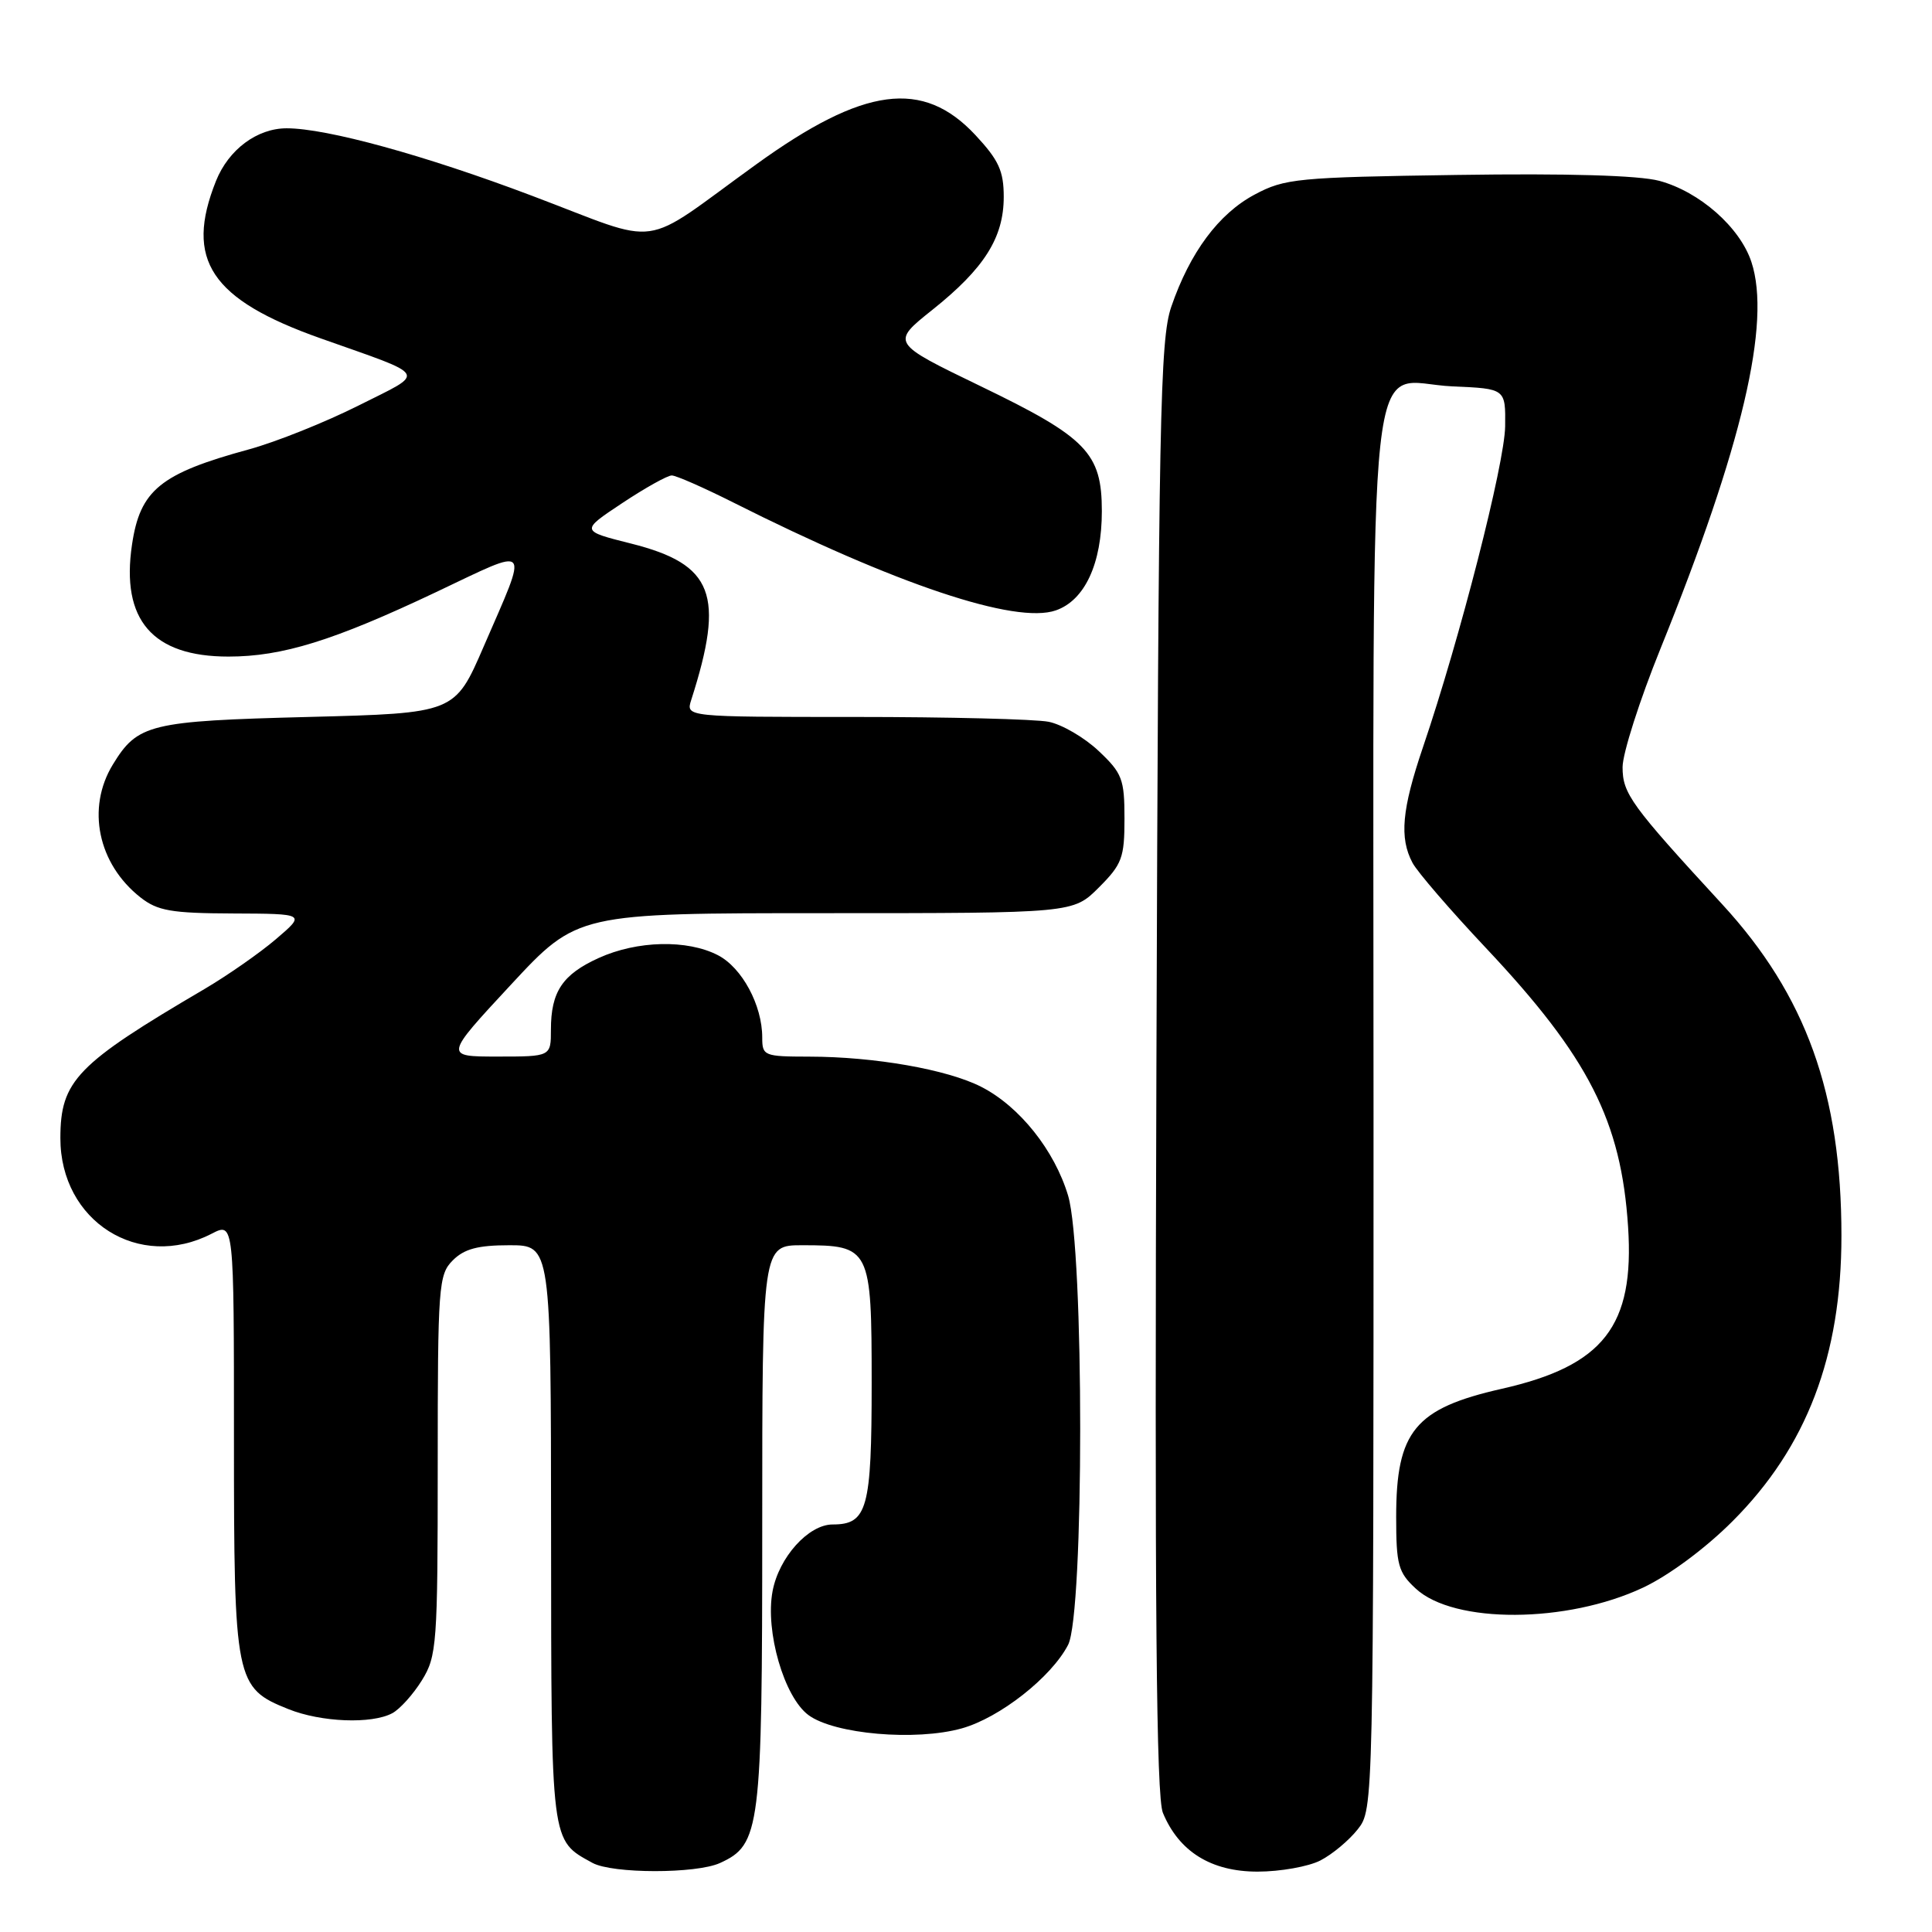 <?xml version="1.0" encoding="UTF-8" standalone="no"?>
<!DOCTYPE svg PUBLIC "-//W3C//DTD SVG 1.1//EN" "http://www.w3.org/Graphics/SVG/1.1/DTD/svg11.dtd" >
<svg xmlns="http://www.w3.org/2000/svg" xmlns:xlink="http://www.w3.org/1999/xlink" version="1.1" viewBox="0 0 256 256">
 <g >
 <path fill="currentColor"
d=" M 95.40 246.86 C 100.75 244.42 101.00 242.45 101.00 202.10 C 101.00 165.00 101.00 165.00 106.31 165.00 C 115.32 165.00 115.50 165.35 115.50 183.27 C 115.50 199.93 114.93 202.00 110.33 202.00 C 107.13 202.00 103.21 206.35 102.37 210.84 C 101.37 216.15 103.90 224.88 107.13 227.26 C 110.55 229.79 121.34 230.73 127.44 229.02 C 132.48 227.61 139.31 222.24 141.53 217.95 C 143.66 213.82 143.67 165.59 141.53 158.43 C 139.73 152.42 135.09 146.60 130.02 144.01 C 125.52 141.71 115.88 140.02 107.25 140.01 C 101.23 140.00 101.00 139.91 101.00 137.47 C 101.00 133.19 98.32 128.22 95.13 126.57 C 91.07 124.47 84.43 124.62 79.33 126.94 C 74.53 129.12 73.00 131.41 73.00 136.43 C 73.00 140.00 73.00 140.00 65.93 140.00 C 58.86 140.00 58.86 140.00 67.68 130.50 C 76.50 121.00 76.50 121.00 109.35 121.00 C 142.20 121.00 142.20 121.00 145.60 117.60 C 148.68 114.52 149.00 113.65 149.00 108.47 C 149.00 103.24 148.70 102.45 145.58 99.51 C 143.70 97.73 140.71 95.99 138.95 95.64 C 137.19 95.29 125.65 95.00 113.31 95.00 C 90.87 95.00 90.87 95.00 91.59 92.75 C 96.07 78.77 94.54 74.78 83.64 72.03 C 76.91 70.34 76.91 70.34 82.44 66.67 C 85.48 64.65 88.44 63.00 89.01 63.00 C 89.58 63.00 93.24 64.61 97.14 66.57 C 118.73 77.44 134.57 82.74 139.90 80.88 C 143.74 79.55 146.00 74.68 146.00 67.73 C 146.00 60.02 144.00 57.96 129.91 51.16 C 118.06 45.43 118.06 45.43 123.55 41.05 C 130.42 35.57 133.00 31.49 133.00 26.09 C 133.00 22.65 132.34 21.22 129.25 17.90 C 122.29 10.44 114.47 11.48 100.23 21.76 C 84.45 33.14 88.20 32.62 70.49 25.94 C 56.29 20.57 43.29 17.00 37.99 17.00 C 34.07 17.00 30.29 19.81 28.62 23.98 C 24.44 34.44 27.92 39.68 42.50 44.84 C 57.00 49.98 56.55 49.19 47.50 53.74 C 43.10 55.95 36.58 58.56 33.00 59.54 C 21.23 62.75 18.56 64.93 17.49 72.18 C 16.01 82.14 20.20 87.00 30.27 87.00 C 37.41 87.00 44.21 84.89 57.80 78.45 C 70.58 72.39 70.09 71.82 64.09 85.67 C 60.27 94.50 60.27 94.50 40.89 95.00 C 19.80 95.54 18.24 95.93 14.95 101.31 C 11.43 107.08 12.97 114.47 18.61 118.91 C 20.88 120.69 22.68 121.01 30.88 121.04 C 40.50 121.08 40.50 121.08 36.58 124.43 C 34.43 126.27 30.15 129.25 27.08 131.06 C 10.14 141.00 8.01 143.20 8.00 150.80 C 7.99 161.84 18.44 168.44 28.05 163.47 C 31.00 161.95 31.00 161.95 31.00 190.57 C 31.00 222.82 31.17 223.65 38.22 226.47 C 42.57 228.21 49.25 228.47 51.98 227.01 C 52.99 226.47 54.76 224.50 55.91 222.64 C 57.88 219.45 58.00 217.88 58.00 194.13 C 58.00 170.33 58.11 168.89 60.00 167.00 C 61.52 165.48 63.33 165.00 67.50 165.00 C 73.00 165.00 73.00 165.00 73.02 203.25 C 73.05 244.65 72.94 243.78 78.50 246.84 C 81.14 248.29 92.24 248.30 95.40 246.86 Z  M 174.96 246.52 C 176.54 245.71 178.76 243.85 179.91 242.39 C 182.00 239.74 182.00 239.52 182.00 147.48 C 182.00 40.59 180.90 50.70 192.50 51.20 C 199.50 51.50 199.50 51.50 199.44 56.50 C 199.37 61.45 193.46 84.57 188.55 99.01 C 185.75 107.26 185.41 111.02 187.16 114.32 C 187.79 115.52 192.18 120.61 196.91 125.63 C 210.51 140.08 214.82 148.55 215.73 162.57 C 216.59 175.70 212.48 180.97 199.00 184.02 C 187.48 186.63 185.00 189.64 185.00 201.00 C 185.00 207.35 185.27 208.35 187.60 210.50 C 192.65 215.19 207.63 215.12 217.73 210.36 C 221.14 208.75 225.98 205.17 229.57 201.57 C 239.40 191.74 244.00 179.68 244.00 163.75 C 244.00 144.92 239.31 131.89 228.20 119.82 C 216.11 106.69 215.00 105.16 215.00 101.65 C 215.00 99.84 217.26 92.77 220.03 85.93 C 230.86 59.15 234.72 42.74 232.07 34.71 C 230.55 30.11 225.20 25.40 219.86 23.96 C 217.16 23.24 207.71 22.96 193.10 23.18 C 171.89 23.49 170.24 23.65 166.25 25.78 C 161.48 28.32 157.67 33.45 155.20 40.65 C 153.71 45.01 153.51 55.20 153.23 141.44 C 152.99 213.15 153.21 238.10 154.09 240.21 C 156.22 245.35 160.48 248.00 166.63 248.00 C 169.64 248.00 173.39 247.33 174.96 246.52 Z "/>
</g>
</svg>